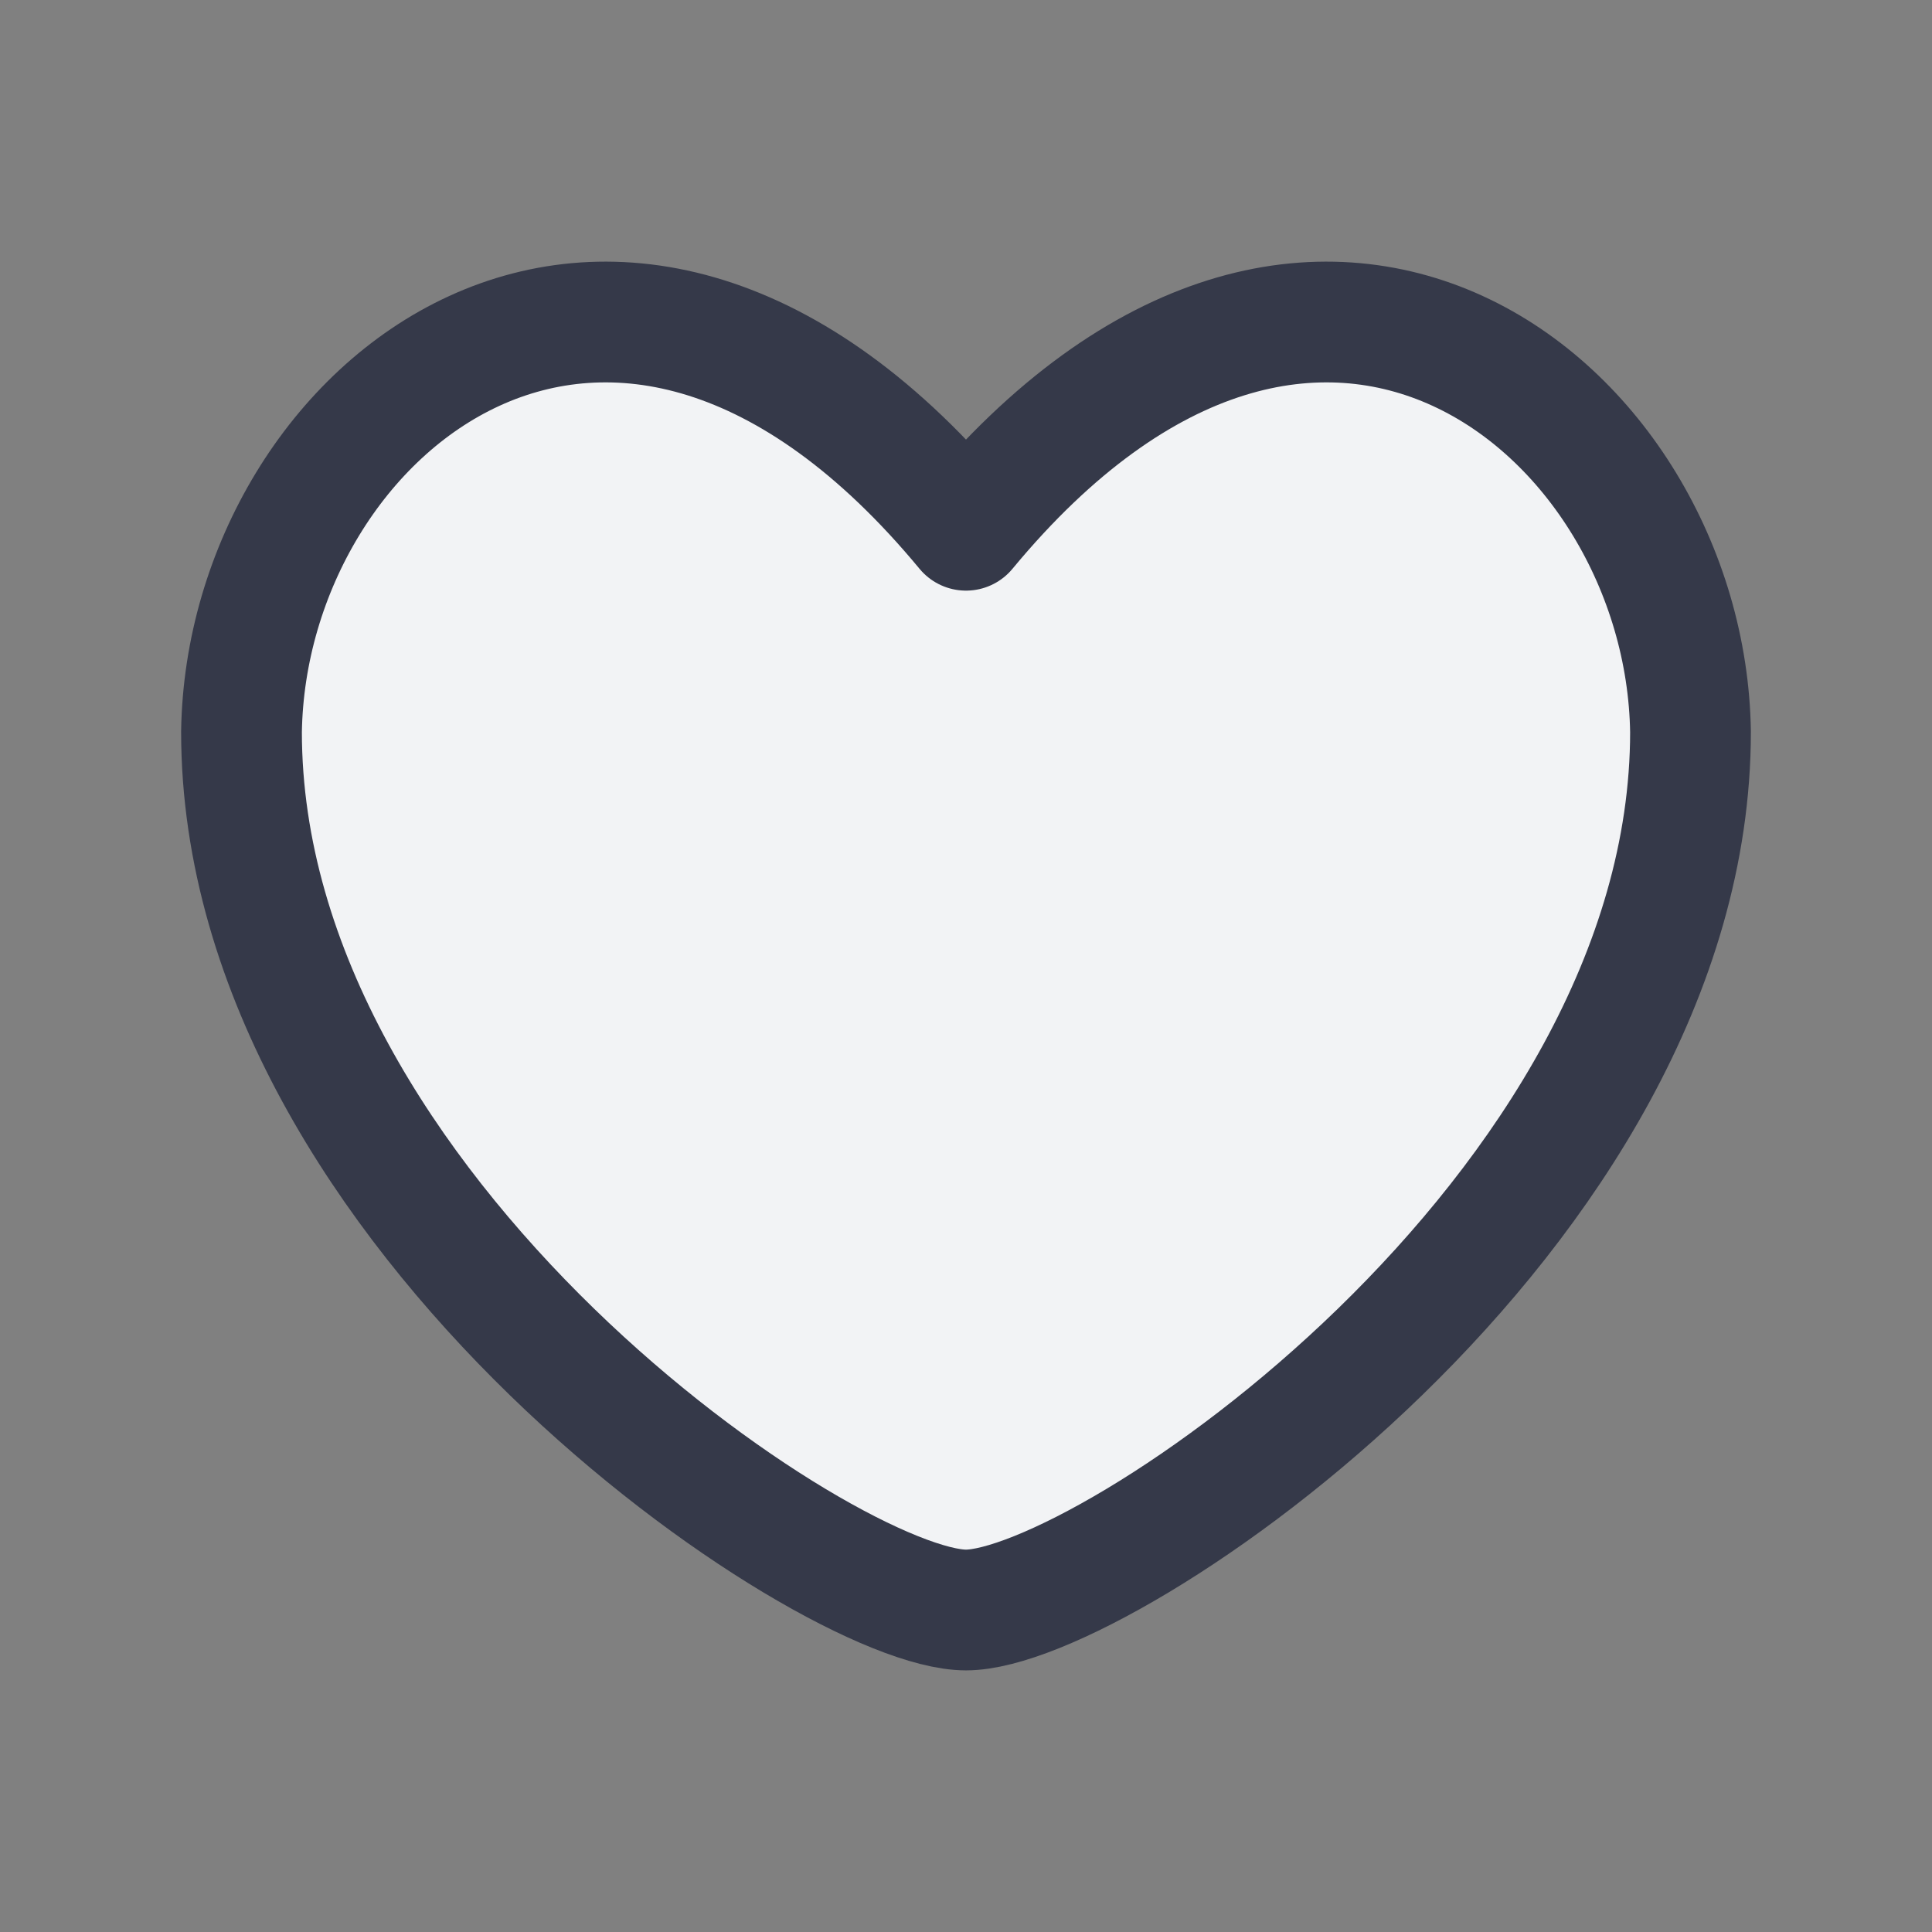 <svg width="24" height="24" viewBox="0 0 24 24" fill="none" xmlns="http://www.w3.org/2000/svg">
<rect x="0" y="0" width="24" height="24" fill="#808080" stroke="none"/>
<path d="M12 6.587C7.652 1.333 3.06 5.066 3 9.091C3 15.082 10.279 20 12 20C13.721 20 21 15.082 21 9.091C20.94 5.066 16.348 1.333 12 6.587Z" fill="#F2F3F5"/>
<path d="M12 6.587C7.652 1.333 3.06 5.066 3 9.091C3 15.082 10.279 20 12 20C13.721 20 21 15.082 21 9.091C20.94 5.066 16.348 1.333 12 6.587Z" stroke="#353949" stroke-width="1.5" stroke-linecap="round" stroke-linejoin="round"/>
</svg>
